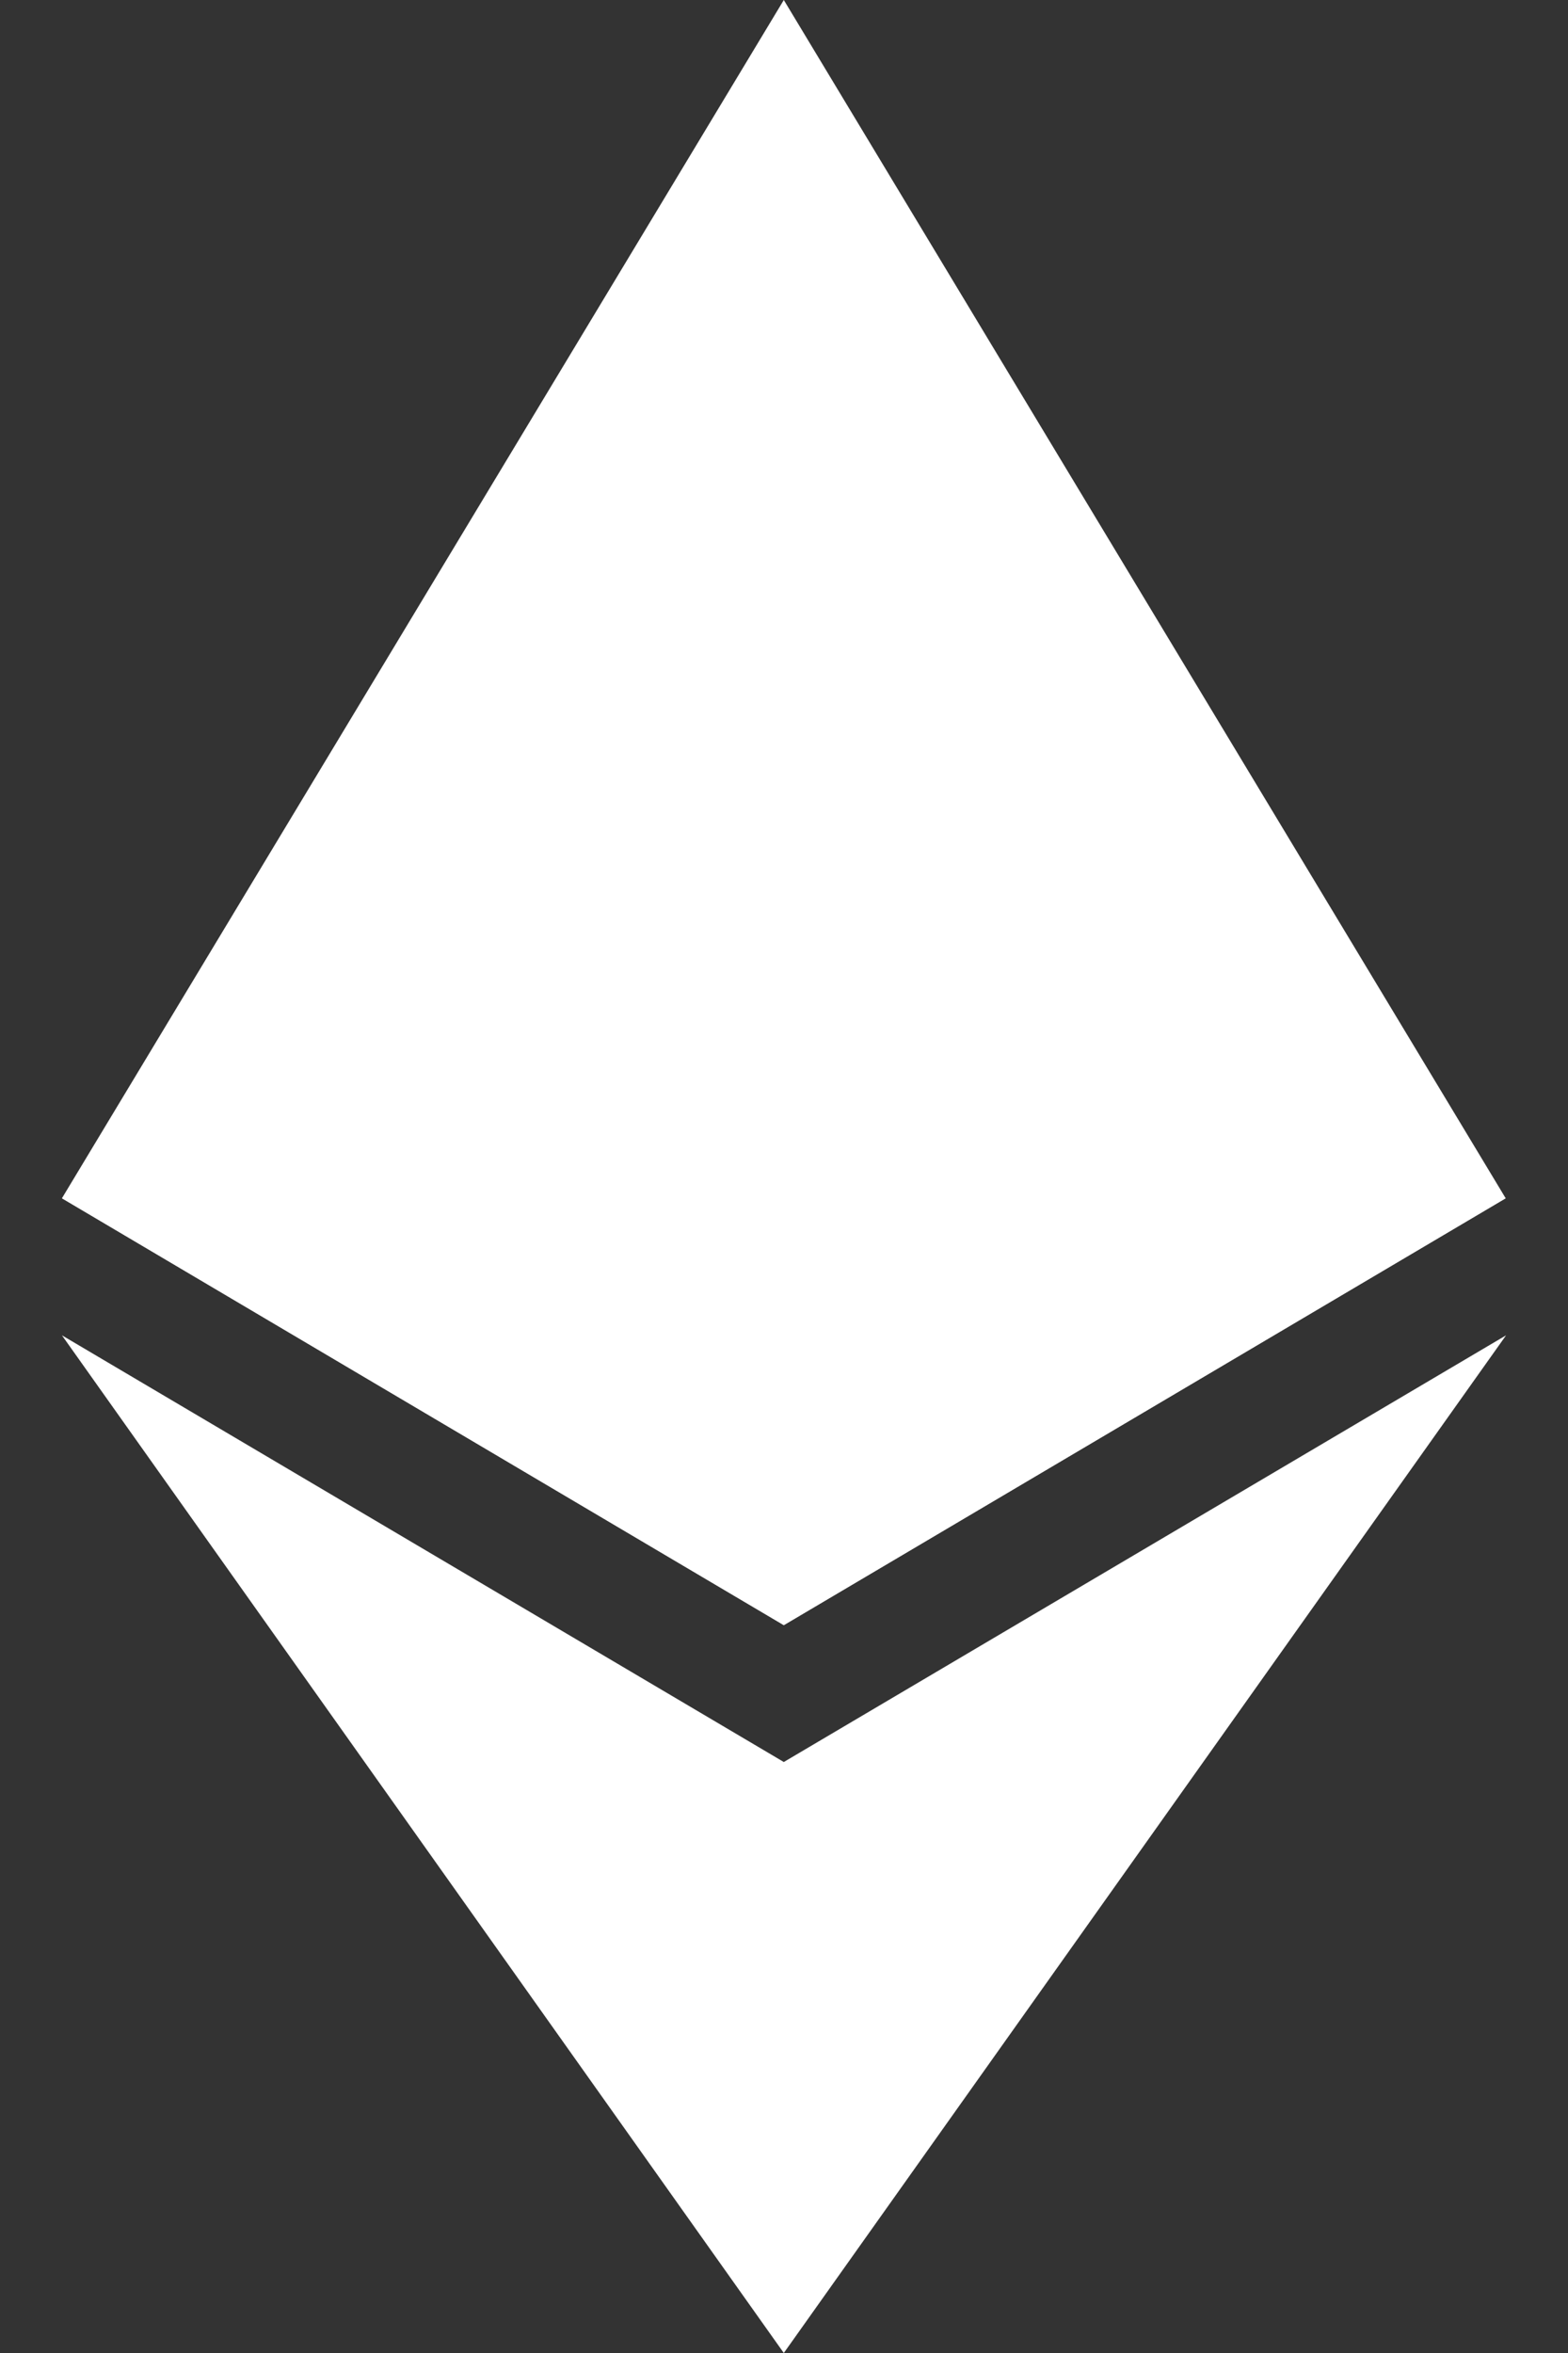 <svg width="8" height="12" viewBox="0 0 8 12" fill="none" xmlns="http://www.w3.org/2000/svg">
<rect x="0" y="0" width="8" height="12" fill="#333333" stroke="none"/>
<path d="M3.999 0L3.918 0.273V8.208L3.999 8.288L7.682 6.111L3.999 0Z" fill="white"/>
<path d="M3.999 0L0.316 6.111L3.999 8.288V4.437V0Z" fill="white"/>
<path d="M3.999 8.986L3.954 9.041V11.867L3.999 12L7.684 6.81L3.999 8.986Z" fill="white"/>
<path d="M3.999 12V8.986L0.316 6.81L3.999 12Z" fill="white"/>
<path d="M3.999 8.288L7.682 6.111L3.999 4.437V8.288Z" fill="white"/>
<path d="M0.316 6.111L3.999 8.288V4.437L0.316 6.111Z" fill="white"/>
</svg>
